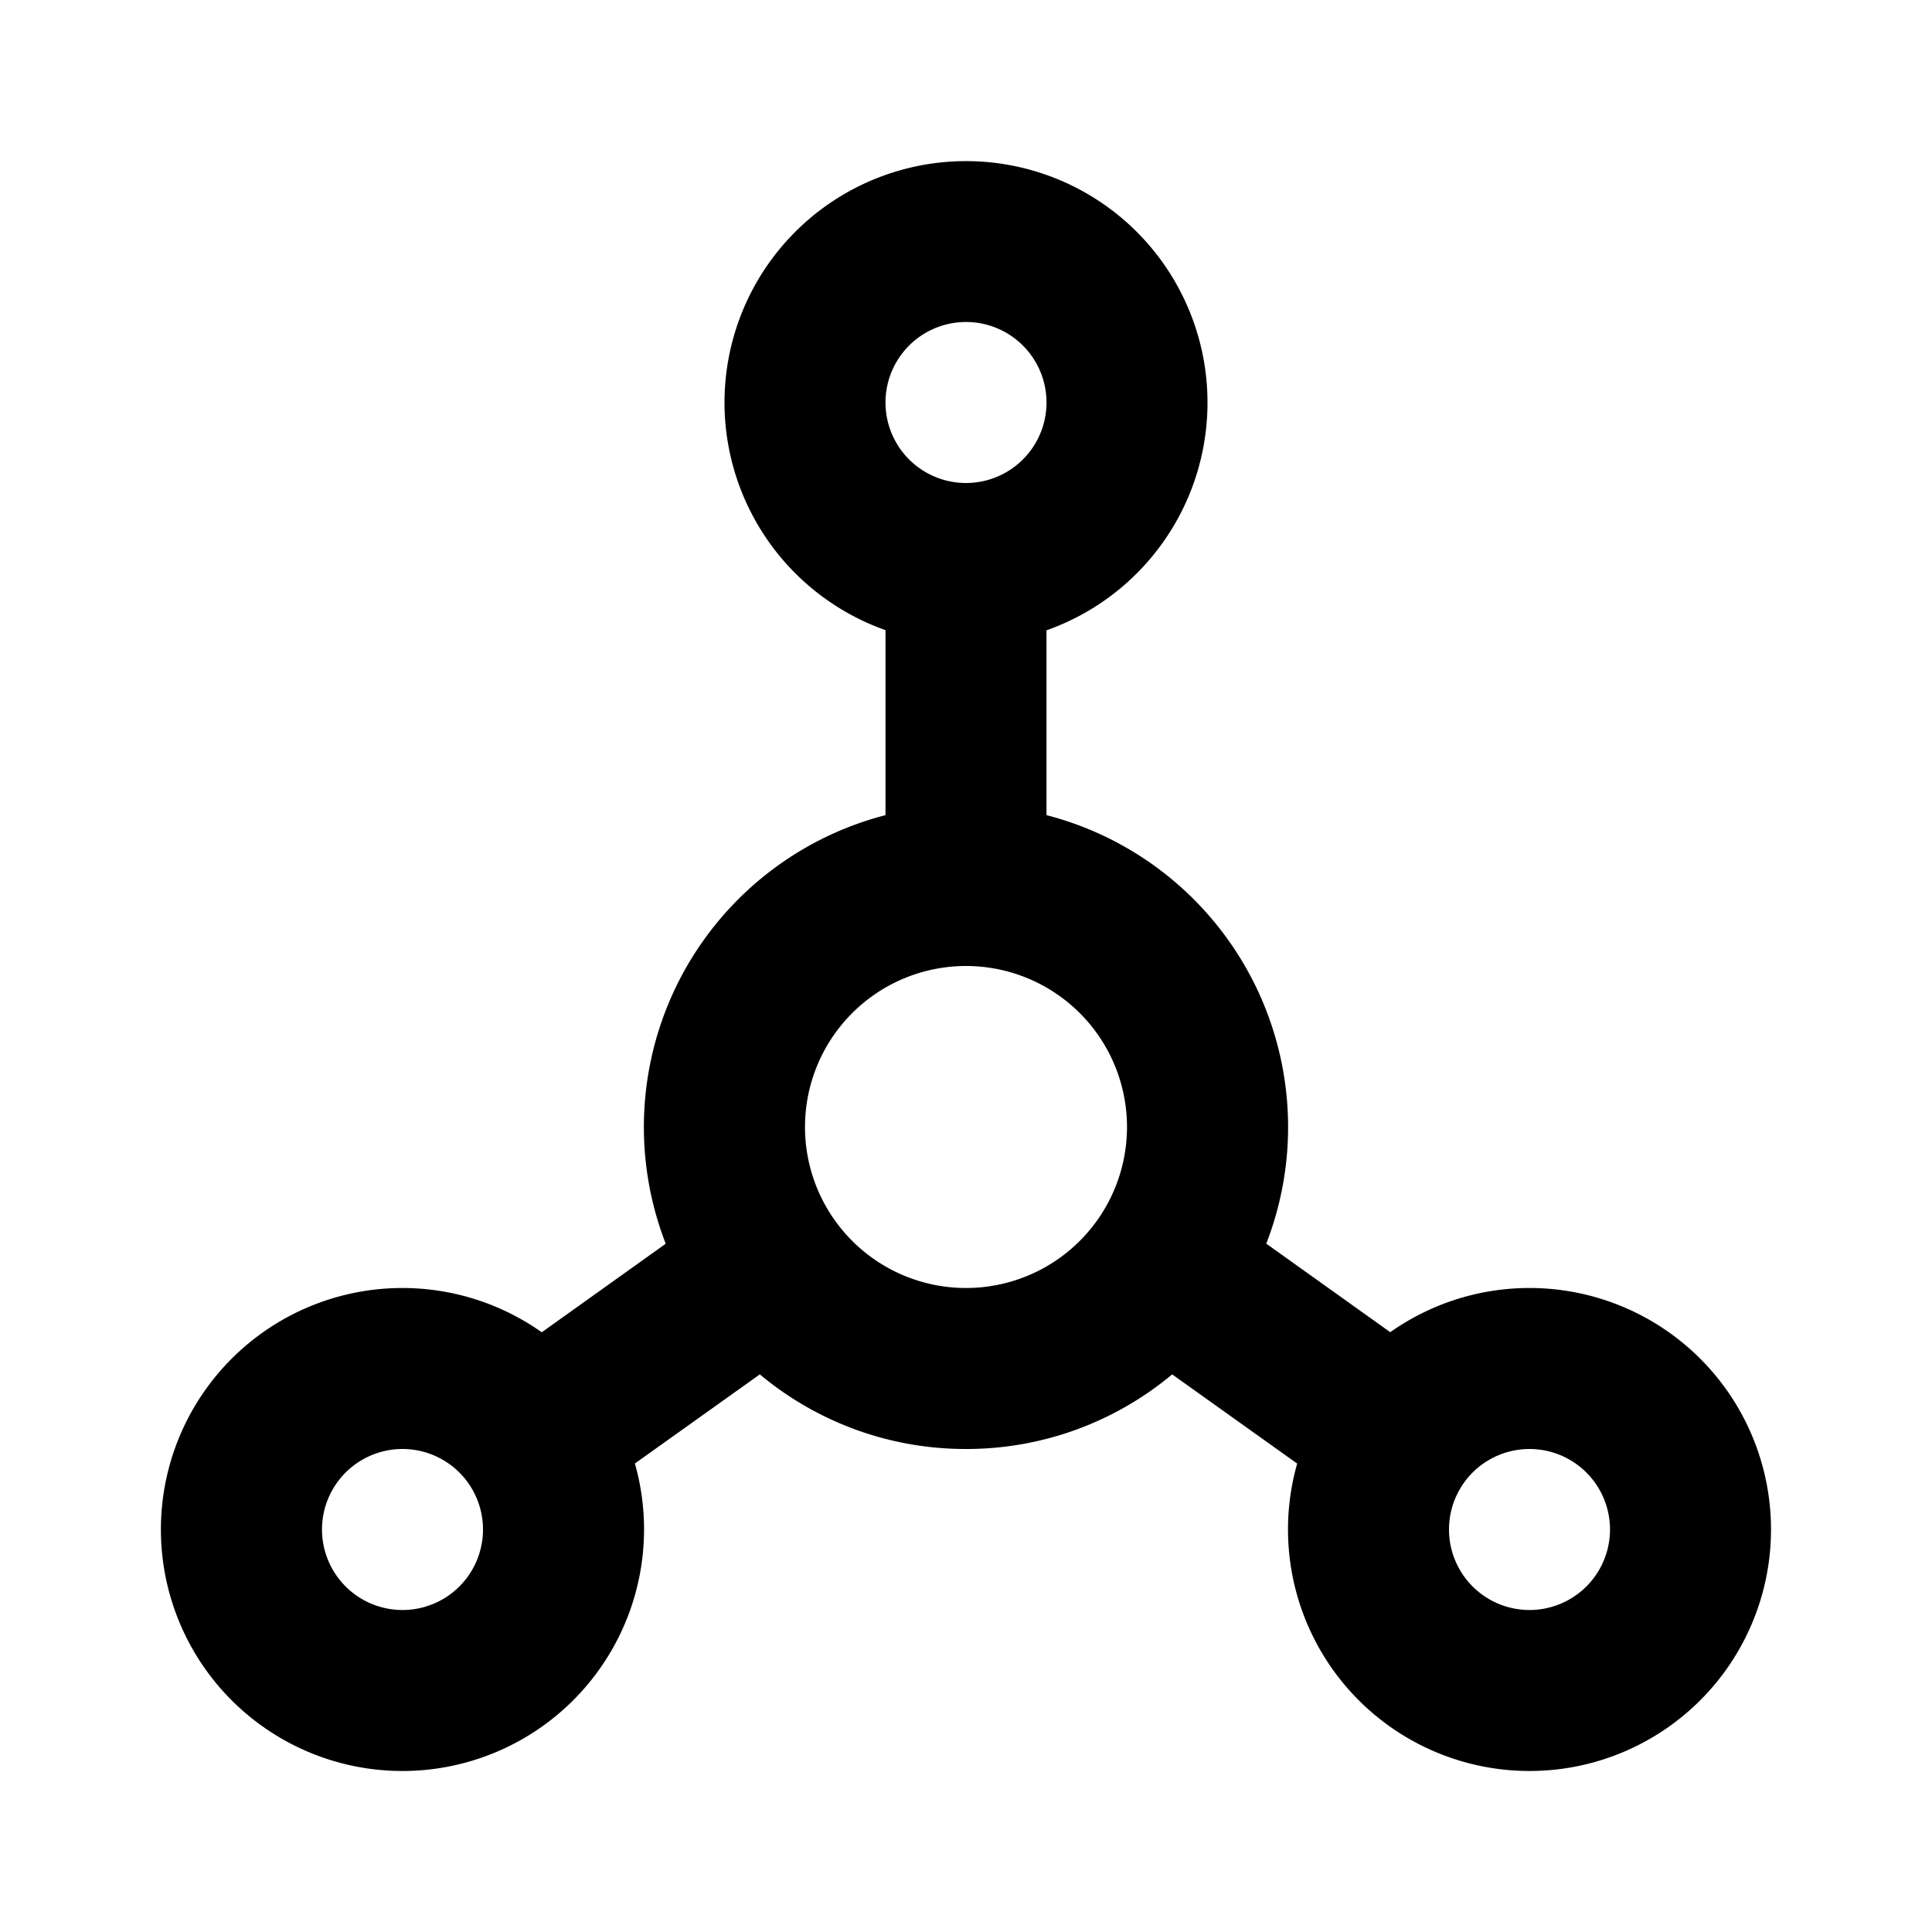 <svg
  width="24"
  height="24"
  viewBox="0 0 24 24"
  xmlns="http://www.w3.org/2000/svg"
>
  <path
    fill-rule="evenodd"
    clip-rule="evenodd"
    d="M12 4a1 1 0 1 0 0 2 1 1 0 0 0 0-2zM9 5a3 3 0 1 1 4 2.83v2.296a4.002 4.002 0 0 1 2.73 5.323l1.54 1.1a3 3 0 1 1-1.156 1.632l-1.553-1.108A3.984 3.984 0 0 1 12 18a3.984 3.984 0 0 1-2.561-.927L7.887 18.18A3.002 3.002 0 0 1 5 22a3 3 0 1 1 1.73-5.45l1.54-1.1A4.002 4.002 0 0 1 11 10.126V7.828A3.001 3.001 0 0 1 9 5zm3 7a2 2 0 1 0 0 4 2 2 0 0 0 0-4zm-7 6a1 1 0 1 0 0 2 1 1 0 0 0 0-2zm14 0a1 1 0 1 0 0 2 1 1 0 0 0 0-2z"
  />
</svg>
